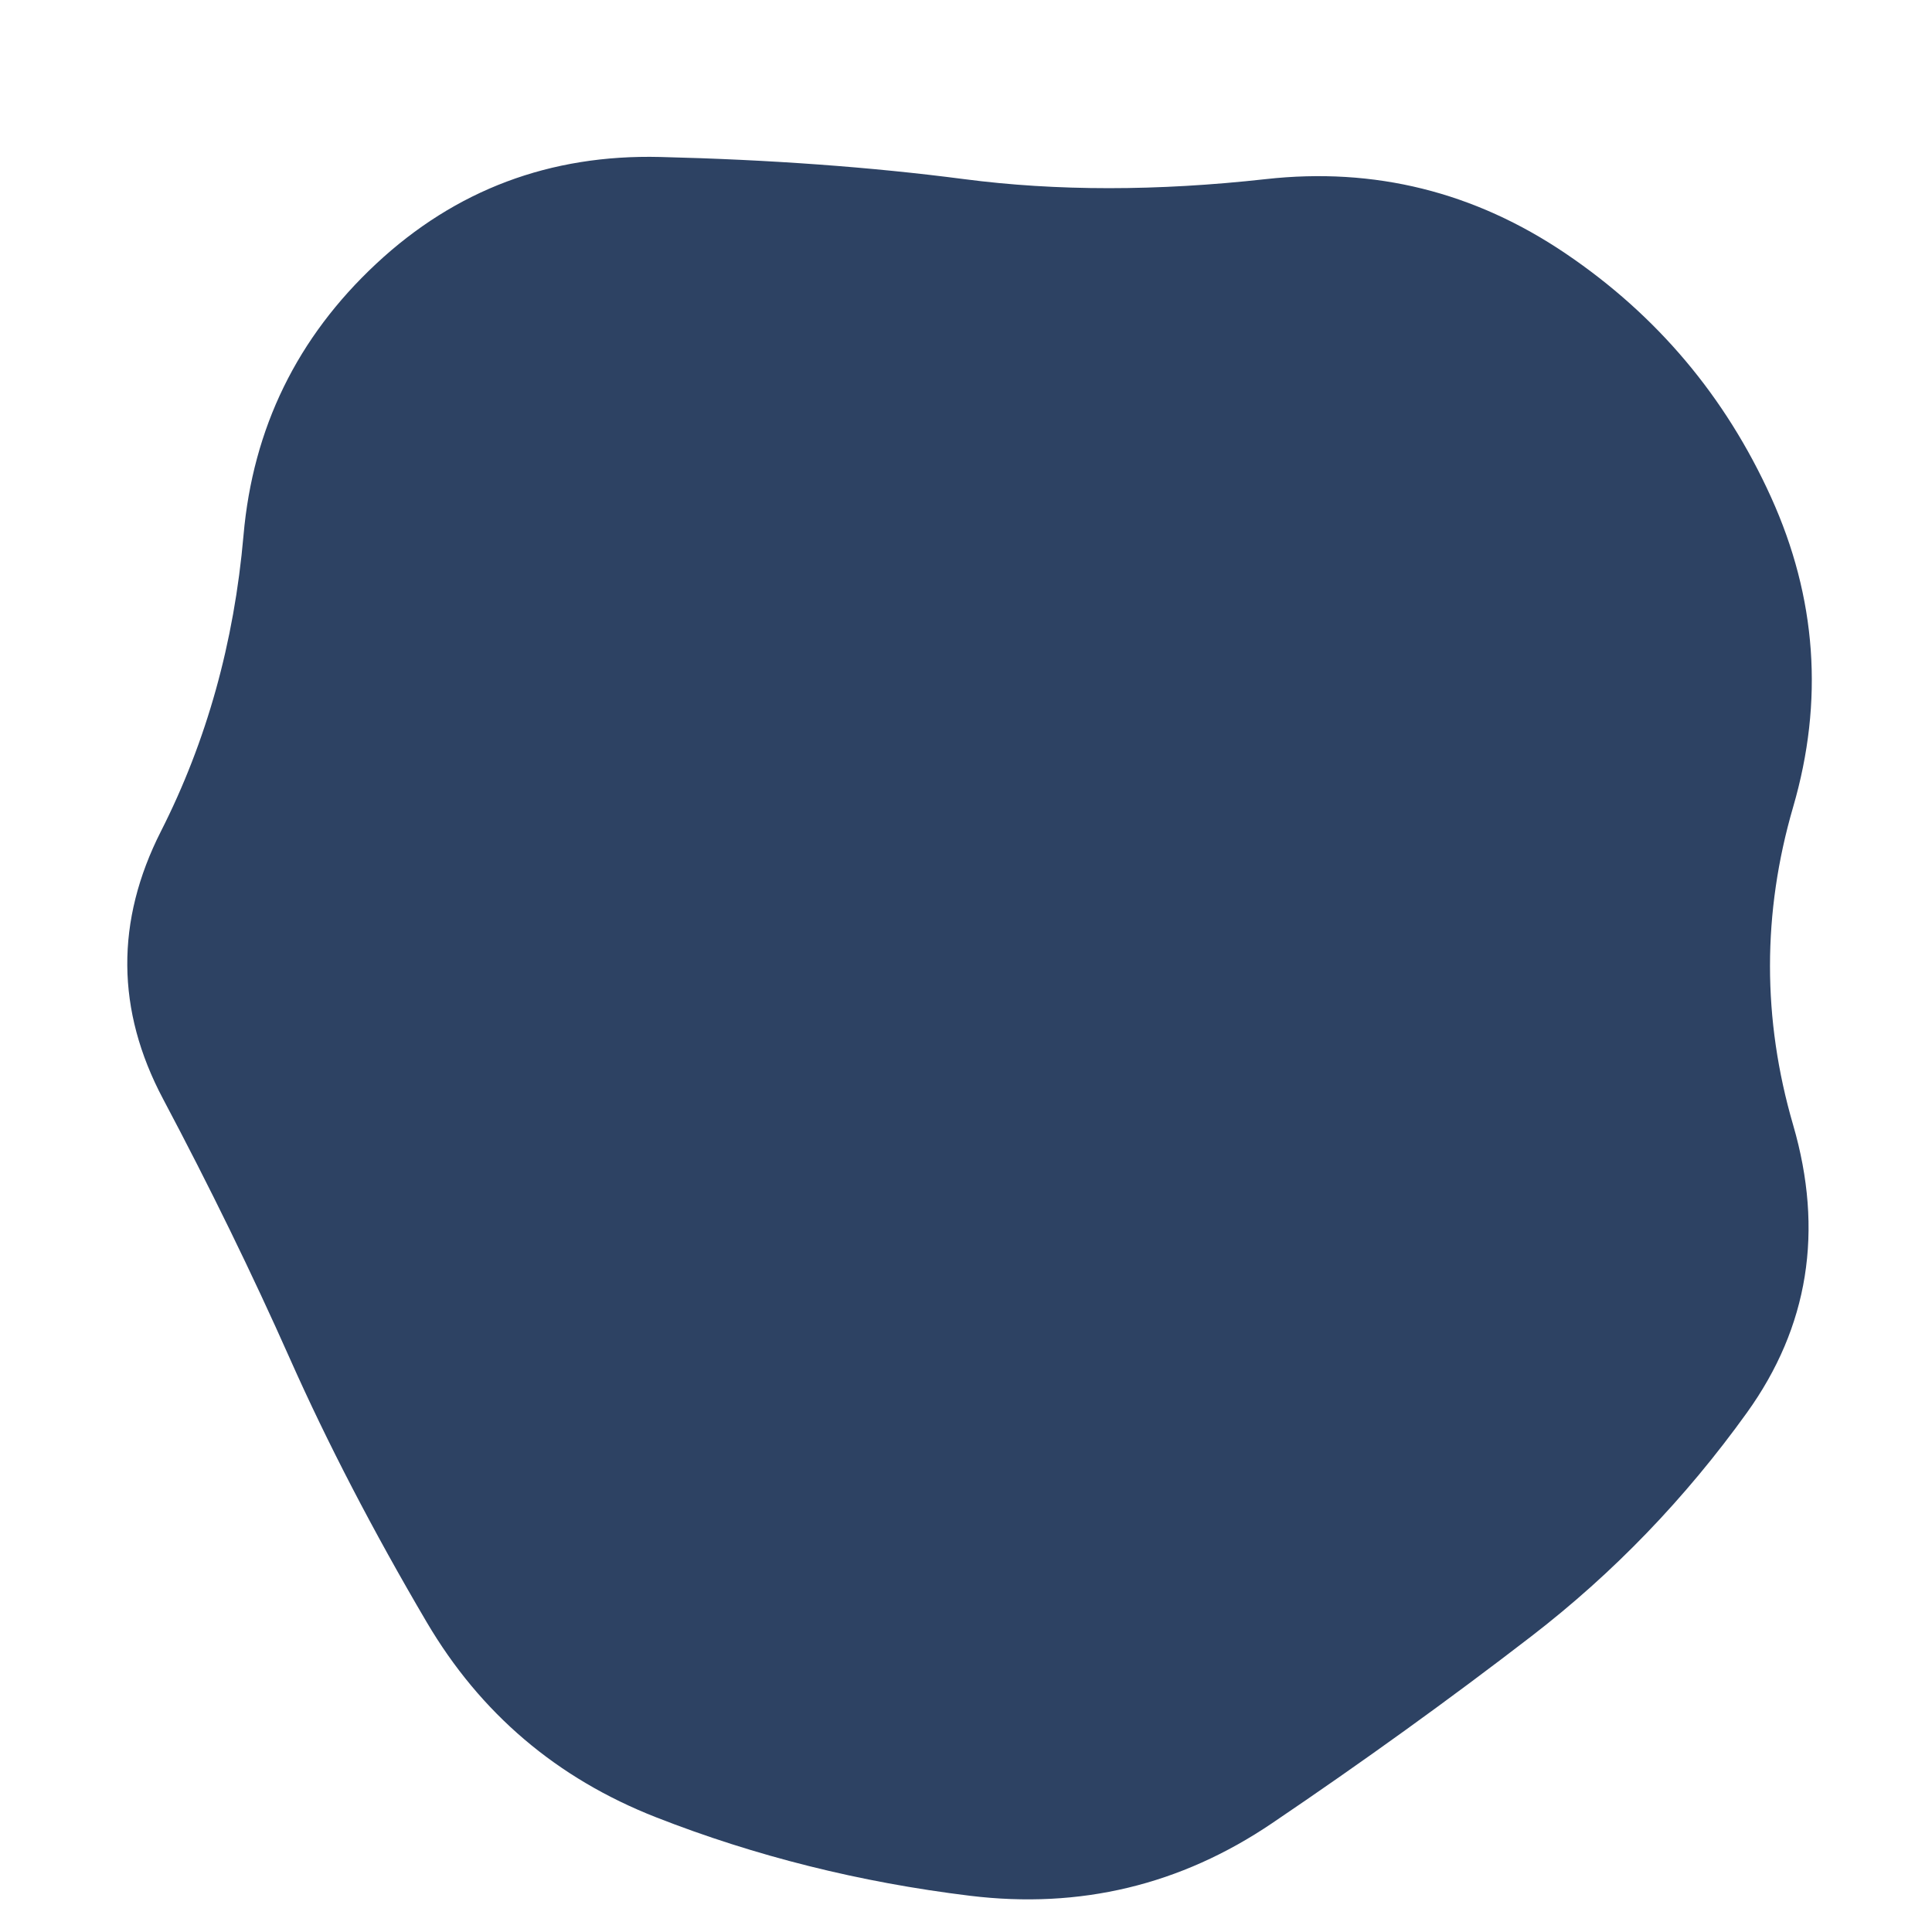 <svg id="10015.io" viewBox="0 0 480 480" xmlns="http://www.w3.org/2000/svg" xmlns:xlink="http://www.w3.org/1999/xlink" >
	<path fill="#2d4263" d="M445.5,279.5Q457,319,434,351Q411,383,380.5,406.5Q350,430,316,453Q282,476,241,471Q200,466,163,451.5Q126,437,106,403Q86,369,72,337.5Q58,306,40.5,273Q23,240,40,206.5Q57,173,60.5,133Q64,93,93.5,65.5Q123,38,164,39Q205,40,239.5,44.5Q274,49,314.5,44.5Q355,40,389,63Q423,86,440,123.5Q457,161,445.5,200.5Q434,240,445.5,279.5Z" />
</svg>
